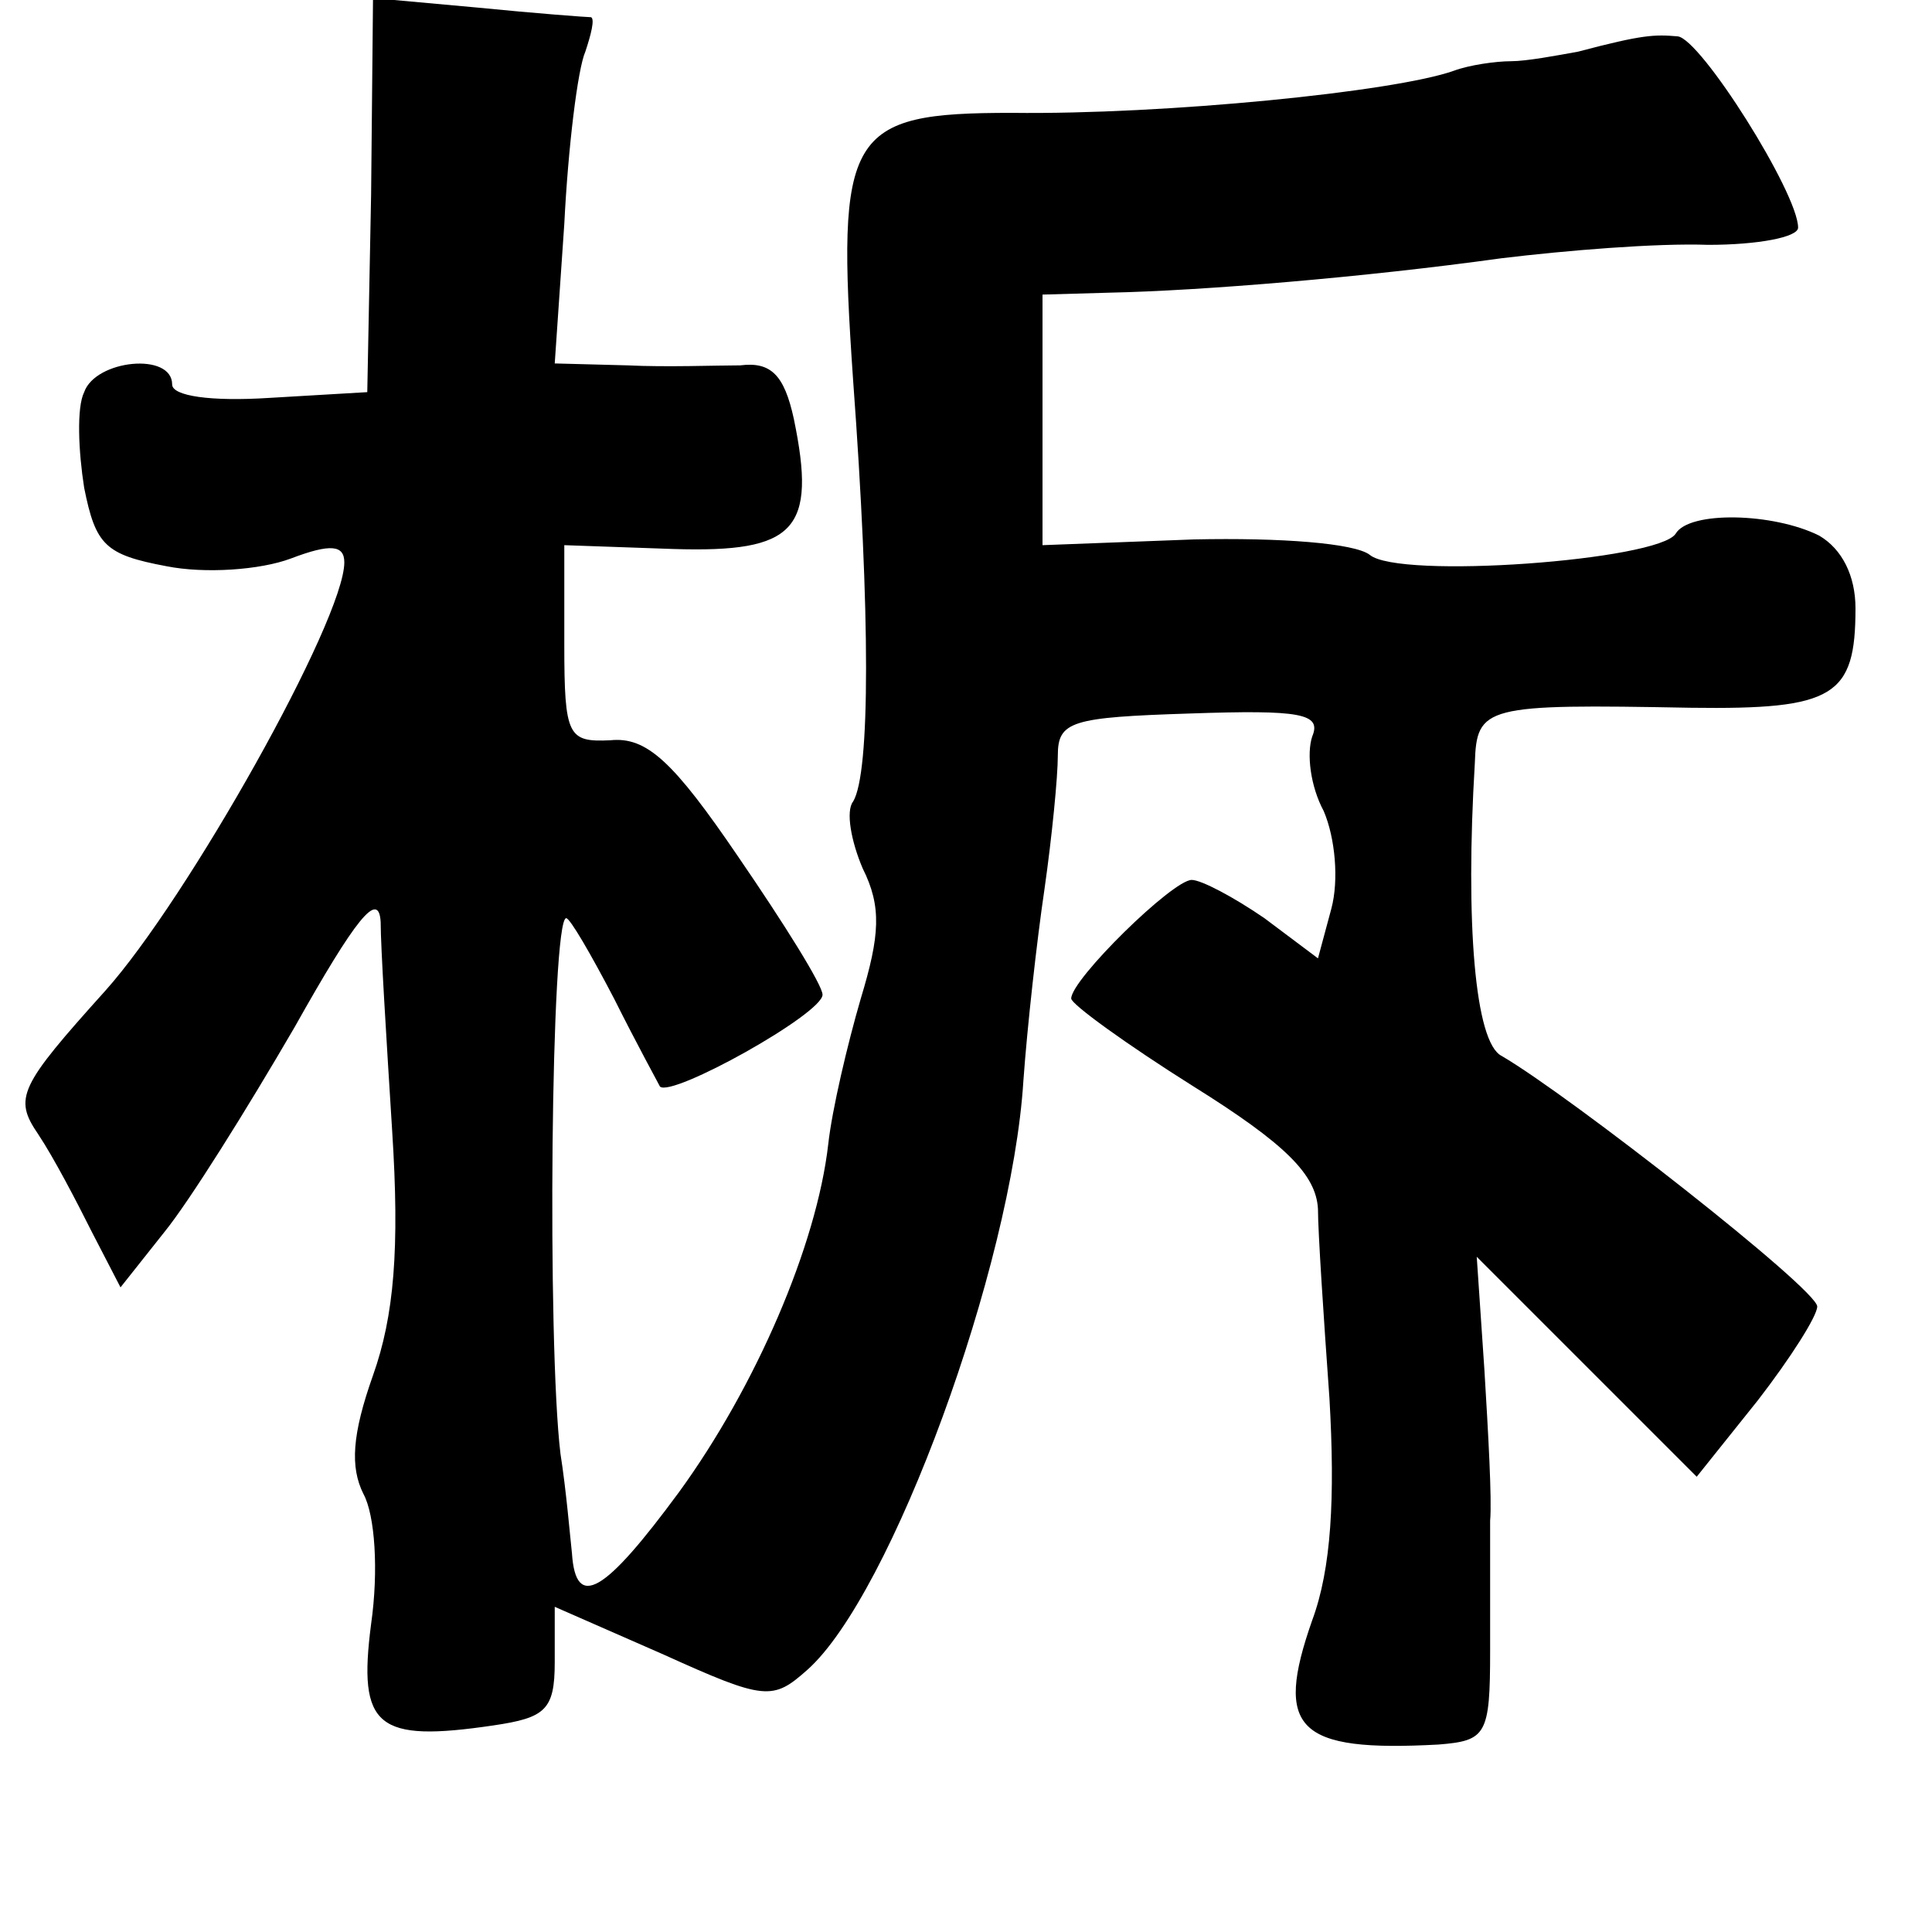 <?xml version="1.0" standalone="no"?>
<!DOCTYPE svg PUBLIC "-//W3C//DTD SVG 20010904//EN"
 "http://www.w3.org/TR/2001/REC-SVG-20010904/DTD/svg10.dtd">
<svg version="1.0" xmlns="http://www.w3.org/2000/svg"
 width="101pt" height="101pt" viewBox="0 0 101 101"
 preserveAspectRatio="xMidYMid meet">
<g transform="translate(0,101) scale(0.1,-0.1)"
fill="#000000" stroke="none">
<path d="M194 908 l-2 -103 -51 -3 c-31 -2 -51 1 -51 7 0 17 -40 13 -46 -4 -4
-8 -3 -31 0 -50 6 -30 11 -35 43 -41 20 -4 49 -2 65 4 21 8 28 7 28 -2 0 -30
-82 -176 -125 -224 -45 -50 -48 -56 -35 -75 8 -12 20 -35 28 -51 l15 -29 23
29 c13 16 43 64 68 107 32 57 44 72 45 55 0 -13 3 -61 6 -109 4 -62 1 -97 -10
-128 -11 -31 -12 -48 -5 -62 6 -11 8 -40 4 -68 -7 -54 3 -62 64 -53 27 4 32 8
32 33 l0 29 57 -25 c53 -24 57 -24 75 -8 44 39 107 211 113 308 2 28 7 73 11
100 4 28 7 59 7 70 0 18 7 20 69 22 58 2 69 0 64 -12 -3 -9 -1 -26 6 -39 6
-14 8 -36 4 -51 l-7 -26 -28 21 c-16 11 -33 20 -38 20 -10 0 -63 -52 -63 -62
0 -3 29 -24 64 -46 48 -30 64 -46 65 -64 0 -12 3 -57 6 -99 3 -52 1 -89 -9
-116 -20 -57 -8 -69 66 -65 25 2 27 5 27 49 0 27 0 57 0 68 1 11 -1 46 -3 79
l-4 59 57 -57 58 -58 32 40 c17 22 31 44 31 49 0 9 -129 110 -165 131 -14 7
-19 70 -14 153 1 30 5 31 113 29 75 -1 86 6 86 52 0 17 -7 31 -19 38 -24 12
-68 13 -75 1 -9 -14 -145 -24 -160 -11 -8 6 -46 9 -92 8 l-79 -3 0 65 0 66 35
1 c48 1 133 8 205 18 33 4 81 8 108 7 26 0 47 4 47 9 0 18 -51 99 -63 100 -12
1 -18 1 -52 -8 -11 -2 -27 -5 -35 -5 -8 0 -22 -2 -30 -5 -31 -11 -151 -23
-231 -22 -86 0 -92 -10 -83 -140 9 -122 9 -205 0 -220 -4 -5 -1 -21 5 -35 10
-20 9 -35 -1 -68 -7 -24 -15 -58 -17 -76 -6 -53 -38 -127 -78 -182 -39 -53
-54 -62 -56 -32 -1 9 -3 33 -6 52 -7 58 -5 280 3 280 2 0 13 -19 25 -42 12
-24 23 -44 24 -46 6 -6 85 38 85 48 0 5 -20 37 -44 72 -34 50 -48 63 -67 61
-22 -1 -24 2 -24 50 l0 52 57 -2 c64 -2 75 10 63 68 -5 23 -12 30 -28 28 -12
0 -39 -1 -59 0 l-38 1 5 73 c2 40 7 81 11 90 3 9 5 17 3 18 -2 0 -29 2 -59 5
l-55 5 -1 -103z"/>
</g>
</svg>
